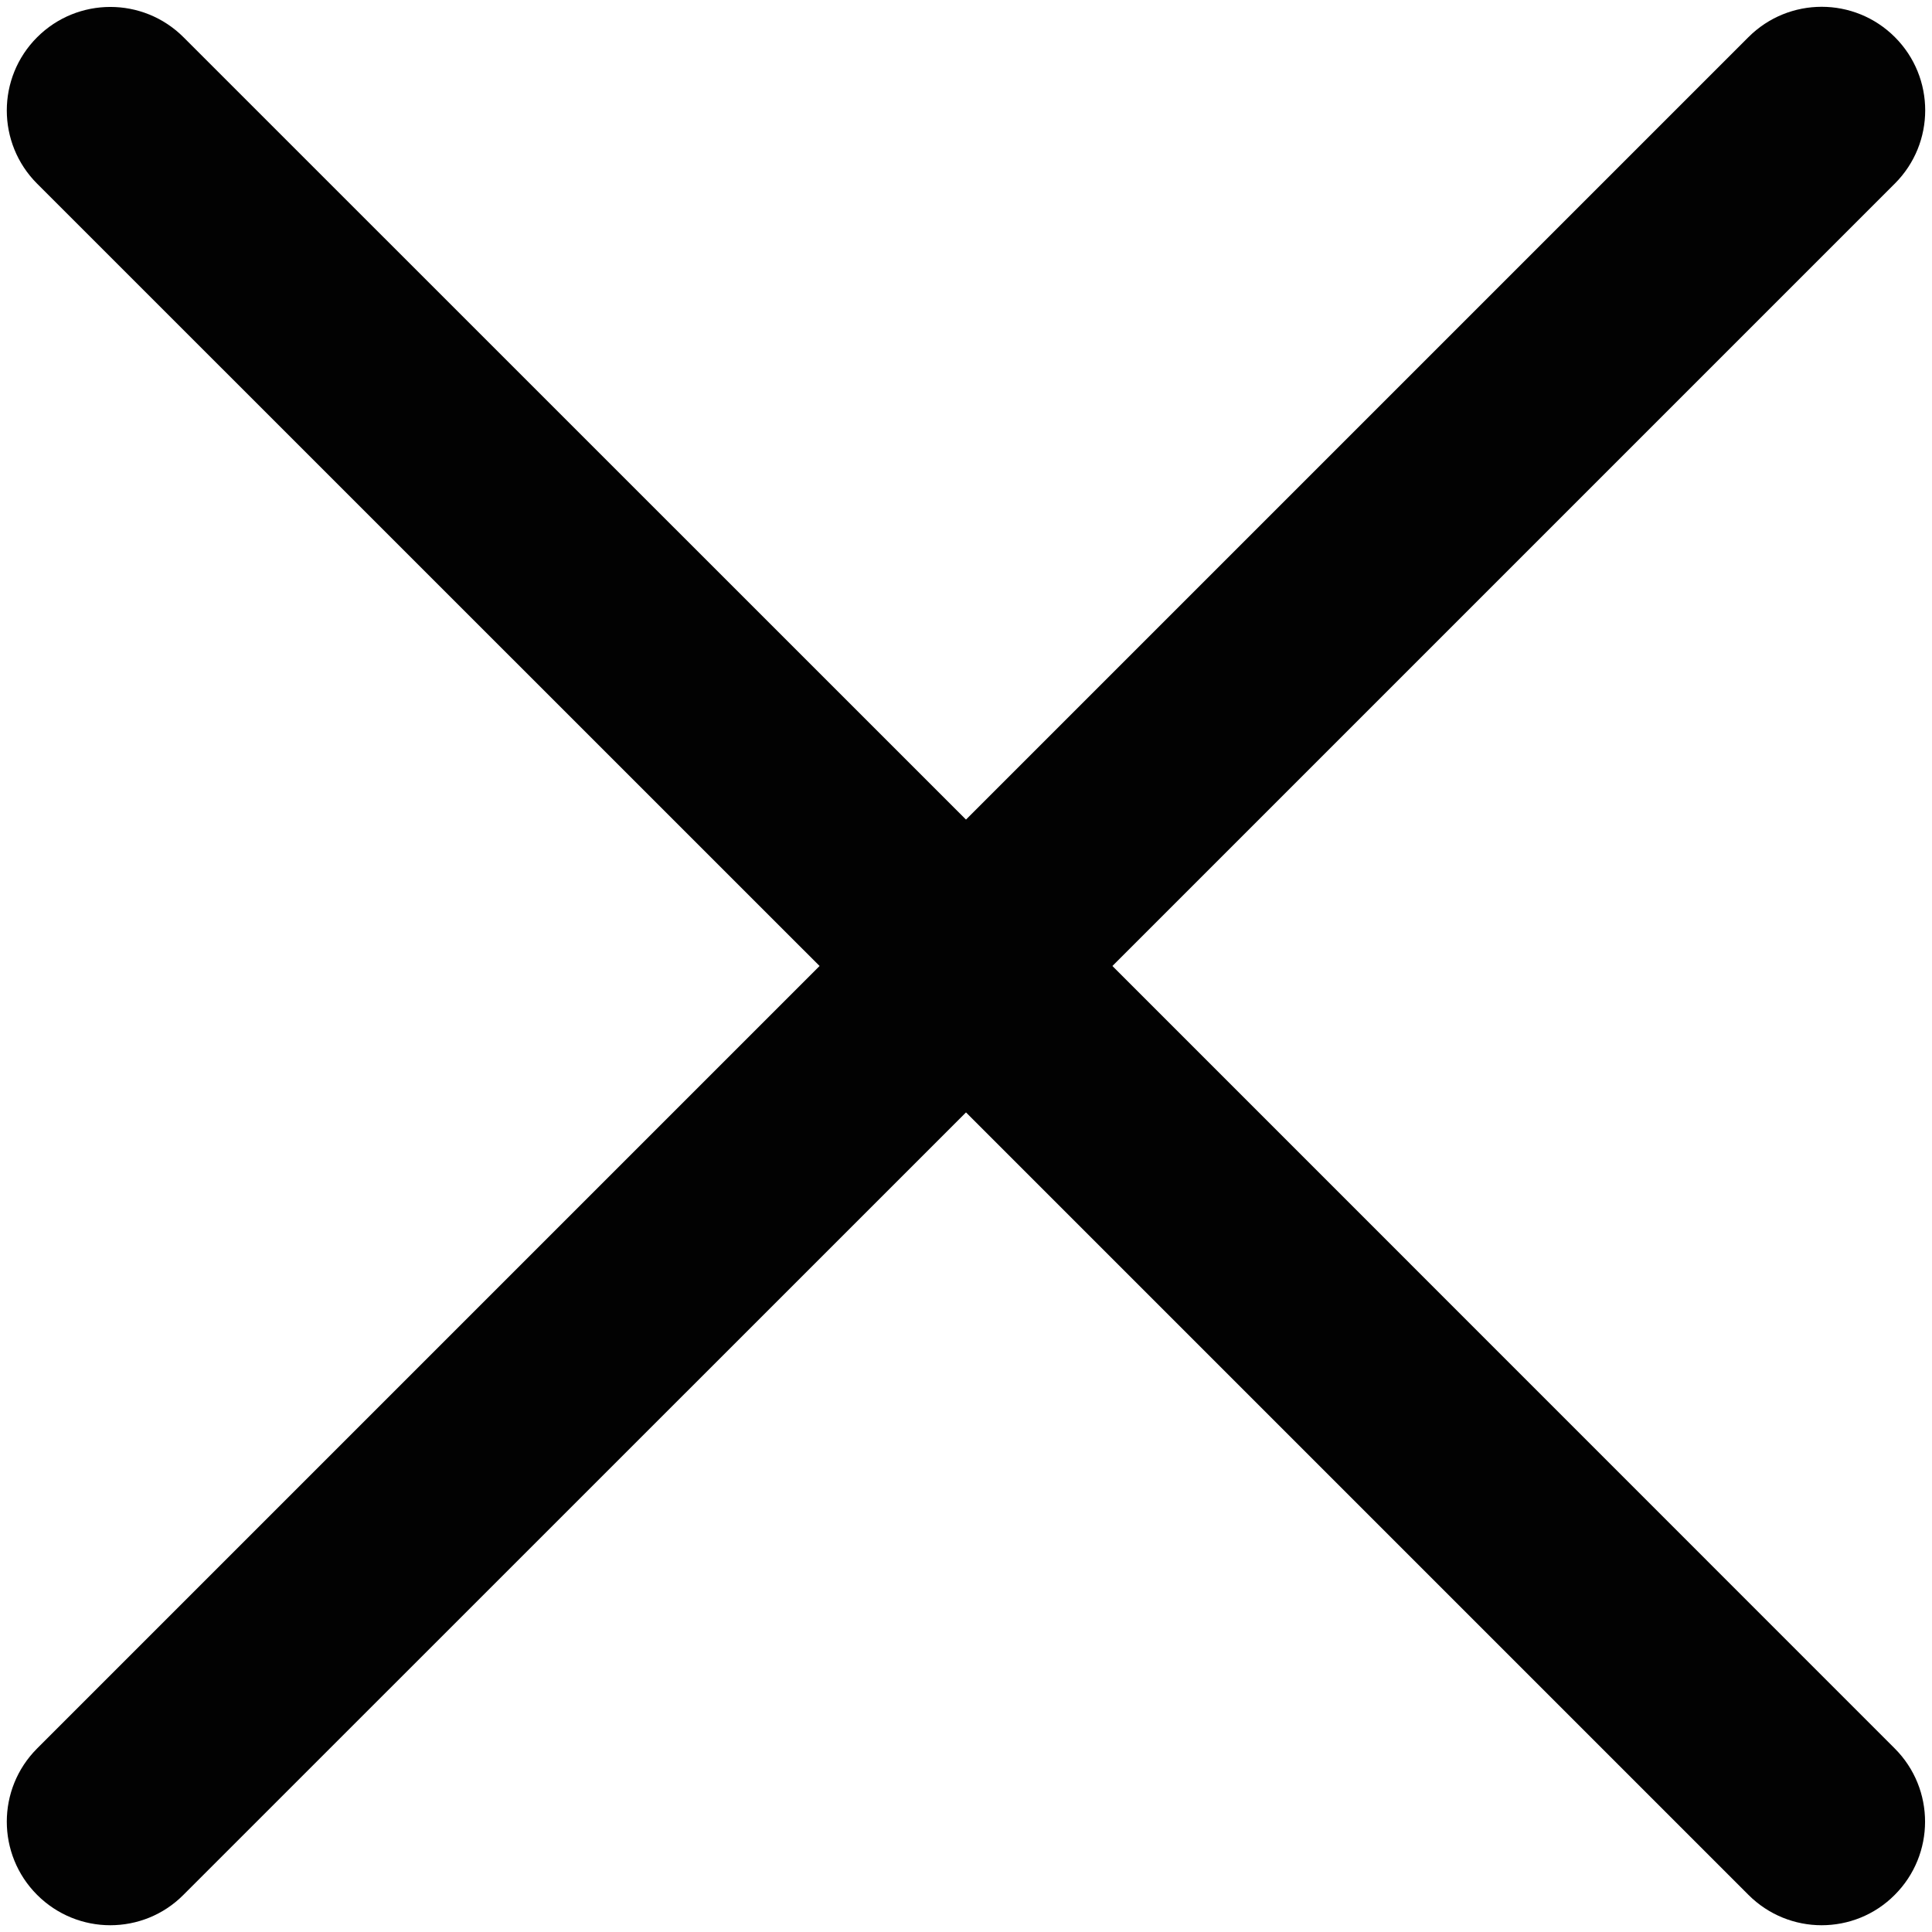 <?xml version="1.0" encoding="utf-8"?>
<!-- Generator: Adobe Illustrator 18.1.1, SVG Export Plug-In . SVG Version: 6.00 Build 0)  -->
<!DOCTYPE svg PUBLIC "-//W3C//DTD SVG 1.1//EN" "http://www.w3.org/Graphics/SVG/1.1/DTD/svg11.dtd">
<svg version="1.1" id="Layer_1" xmlns="http://www.w3.org/2000/svg" xmlns:xlink="http://www.w3.org/1999/xlink" x="0px" y="0px"
	 viewBox="0 0 14 14" enable-background="new 0 0 14 14" xml:space="preserve">
<path fill="#020202" d="M8.061,7l5.67-5.67c0.293-0.293,0.293-0.768,0-1.061
	s-0.768-0.293-1.061,0L7,5.939L1.33,0.27c-0.293-0.293-0.768-0.293-1.061,0
	s-0.293,0.768,0,1.061L5.939,7l-5.67,5.67c-0.293,0.293-0.293,0.768,0,1.061
	c0.146,0.146,0.338,0.22,0.53,0.22s0.384-0.073,0.53-0.22L7,8.061
	l5.67,5.67c0.146,0.146,0.338,0.22,0.53,0.22s0.384-0.073,0.53-0.22
	c0.293-0.293,0.293-0.768,0-1.061L8.061,7z"/>
</svg>
